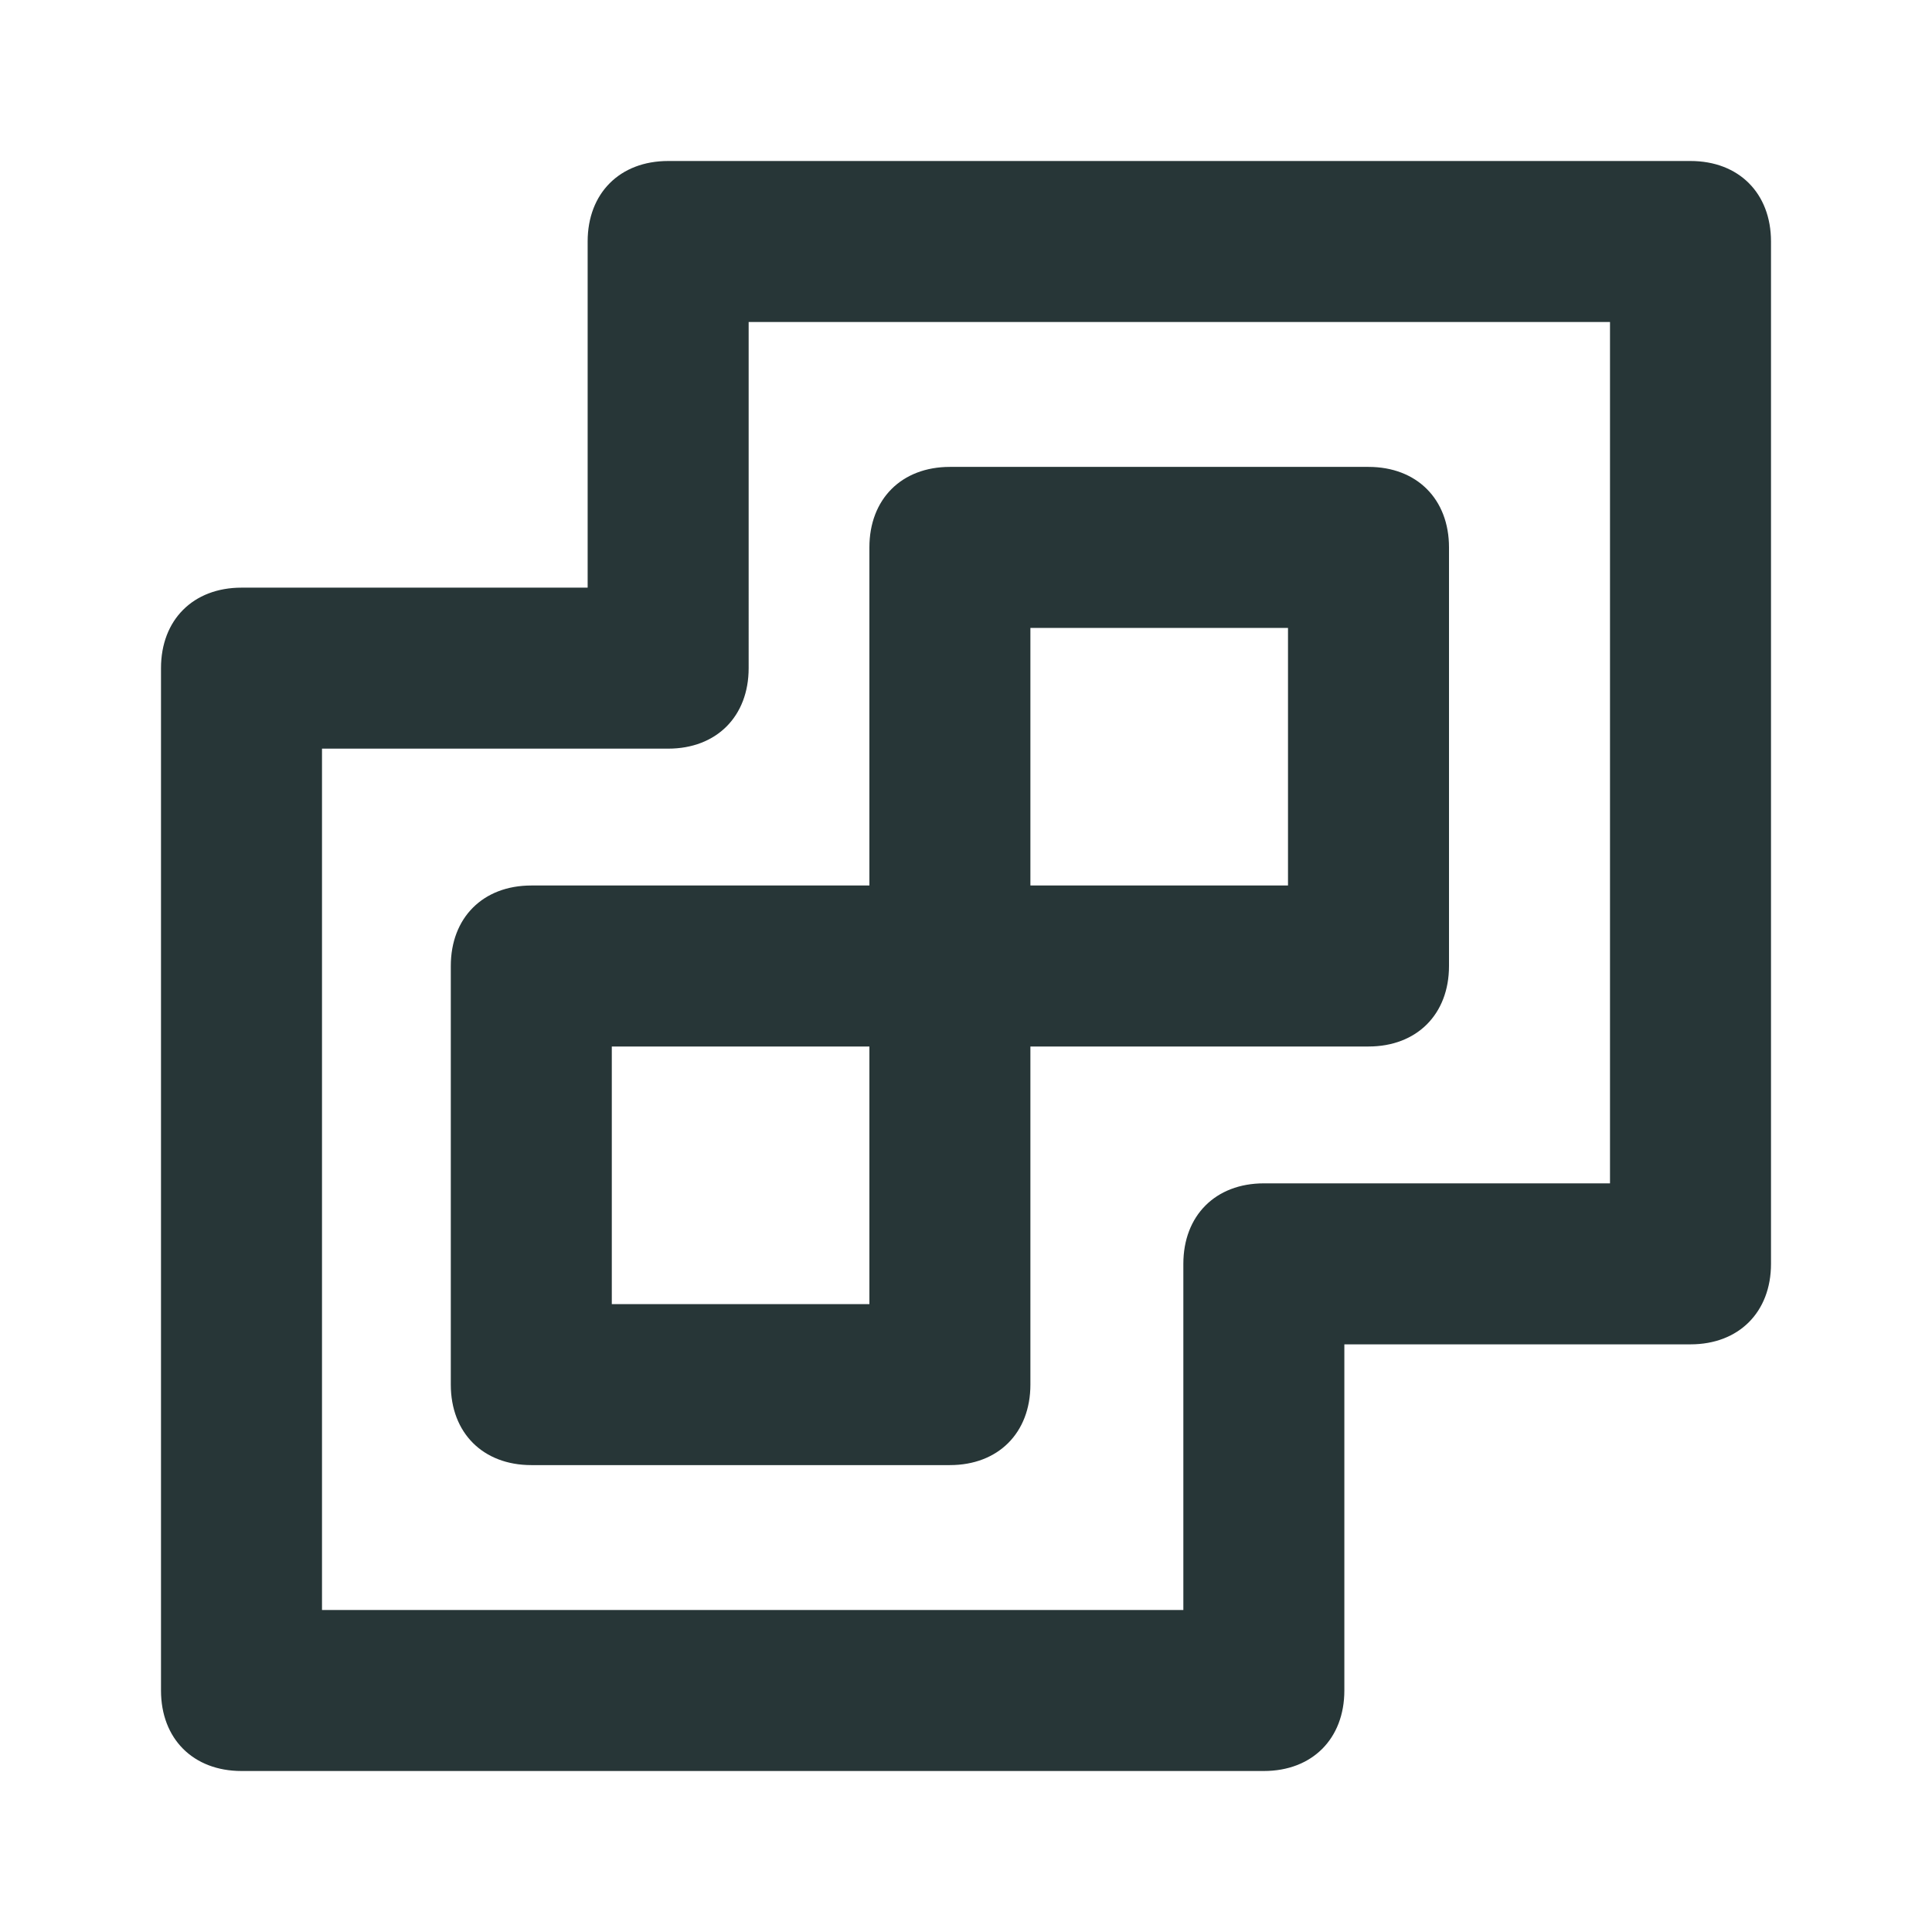 <?xml version="1.0" encoding="UTF-8"?>
<svg width="24px" height="24px" viewBox="0 0 24 24" version="1.1" xmlns="http://www.w3.org/2000/svg" xmlns:xlink="http://www.w3.org/1999/xlink">
    <g stroke="none" stroke-width="1" fill="none" fill-rule="evenodd">
      <path d="M21 2H8.3c-.6 0-1 .4-1 1v4.3H3c-.6 0-1 .4-1 1V21c0 .6.4 1 1 1h12.7c.6 0 1-.4 1-1v-4.3H21c.6 0 1-.4 1-1V3c0-.6-.4-1-1-1zm-1 12.7h-4.3c-.6 0-1 .4-1 1V20H4V9.3h4.3c.6 0 1-.4 1-1V4H20v10.7z" fill="#273637" />
      <path d="M5.6 12v5.2c0 .6.4 1 1 1h5.2c.6 0 1-.4 1-1V13H17c.6 0 1-.4 1-1V6.8c0-.6-.4-1-1-1h-5.2c-.6 0-1 .4-1 1V11H6.6c-.6 0-1 .4-1 1zm7.2-4.2H16V11h-3.2V7.8zM7.6 13h3.2v3.2H7.6V13z" fill="#273637" />
    </g>
</svg>
